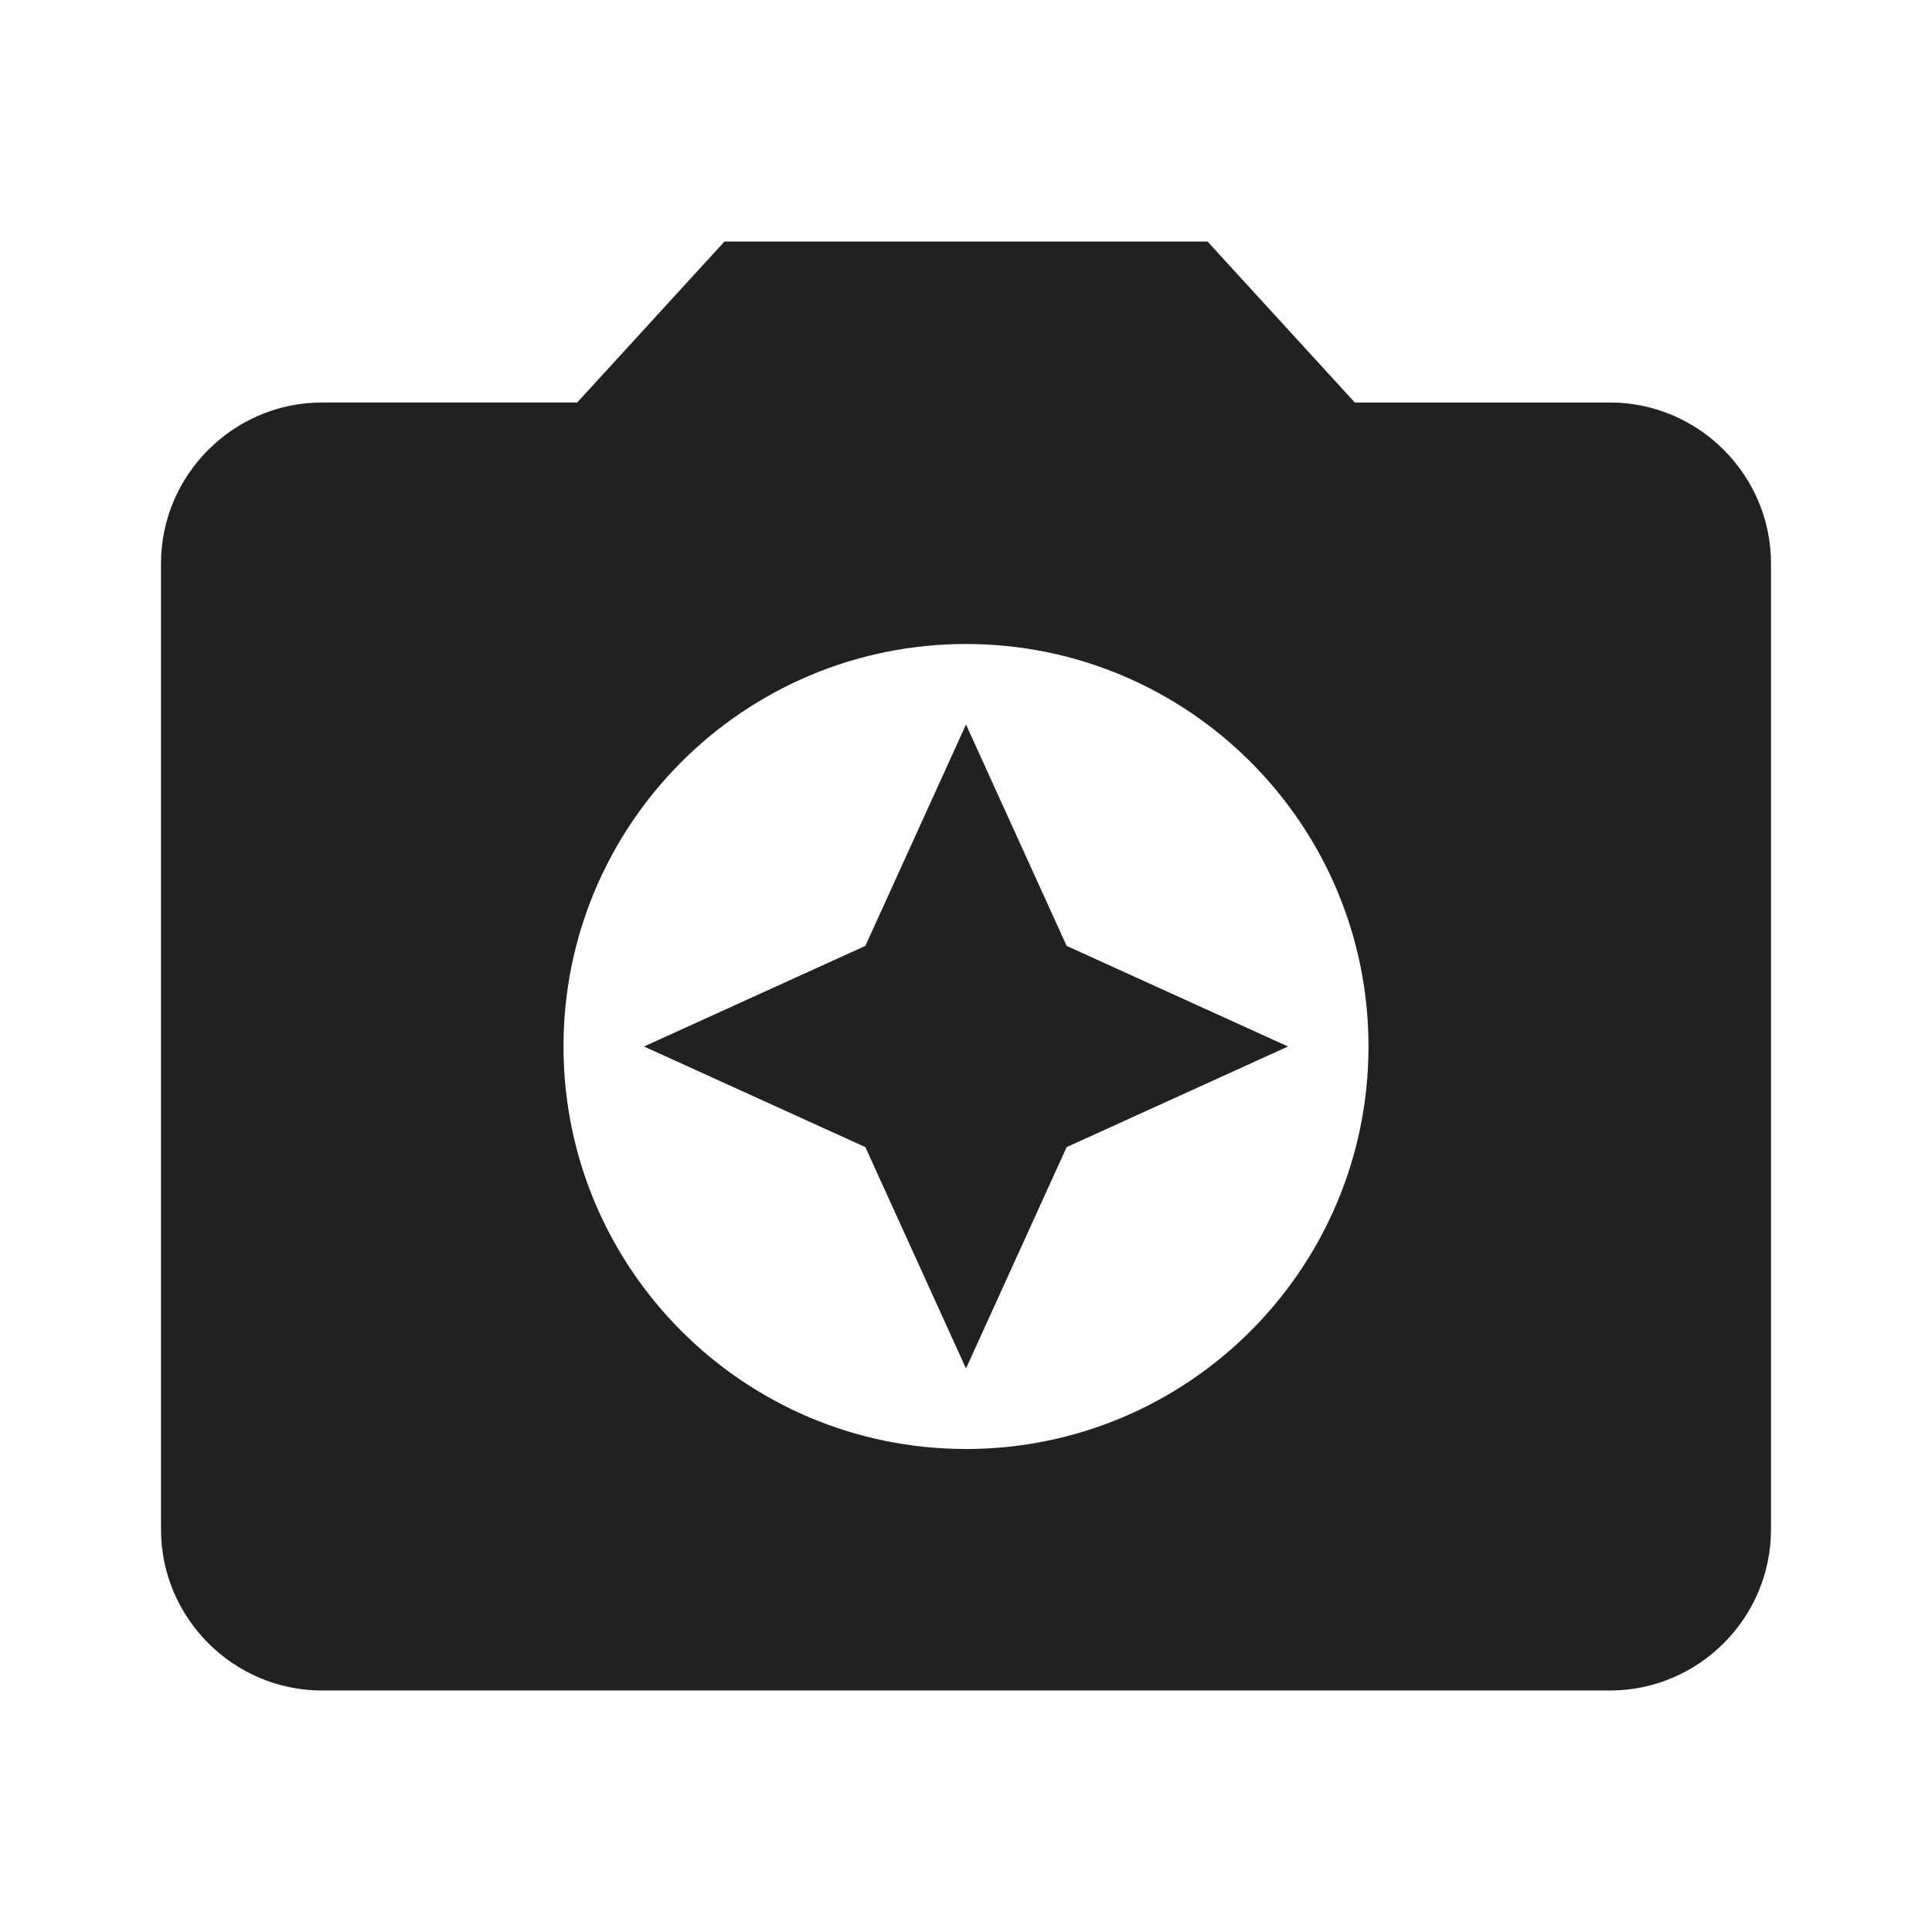 <?xml version="1.0" encoding="UTF-8"?>
<!DOCTYPE svg PUBLIC "-//W3C//DTD SVG 1.1//EN" "http://www.w3.org/Graphics/SVG/1.1/DTD/svg11.dtd">
<svg version="1.1" id="Layer_1" xmlns="http://www.w3.org/2000/svg" xmlns:xlink="http://www.w3.org/1999/xlink" x="0px" y="0px" width="24px" height="24px" viewBox="0 0 24 24" enable-background="new 0 0 24 24" xml:space="preserve">
  <g id="icon">
    <path d="M9,3L7.17,5H4c-1.1,0,-2,0.9,-2,2v12c0,1.1,0.9,2,2,2h16c1.1,0,2,-0.9,2,-2V7c0,-1.1,-0.9,-2,-2,-2h-3.17L15,3H9zm3,15c-2.76,0,-5,-2.24,-5,-5s2.24,-5,5,-5,5,2.24,5,5,-2.24,5,-5,5z" fill="#212121"/>
    <path d="M12,17l1.25,-2.75L16,13l-2.75,-1.25L12,9l-1.25,2.75L8,13l2.75,1.25z" fill="#212121"/>
  </g>
</svg>
